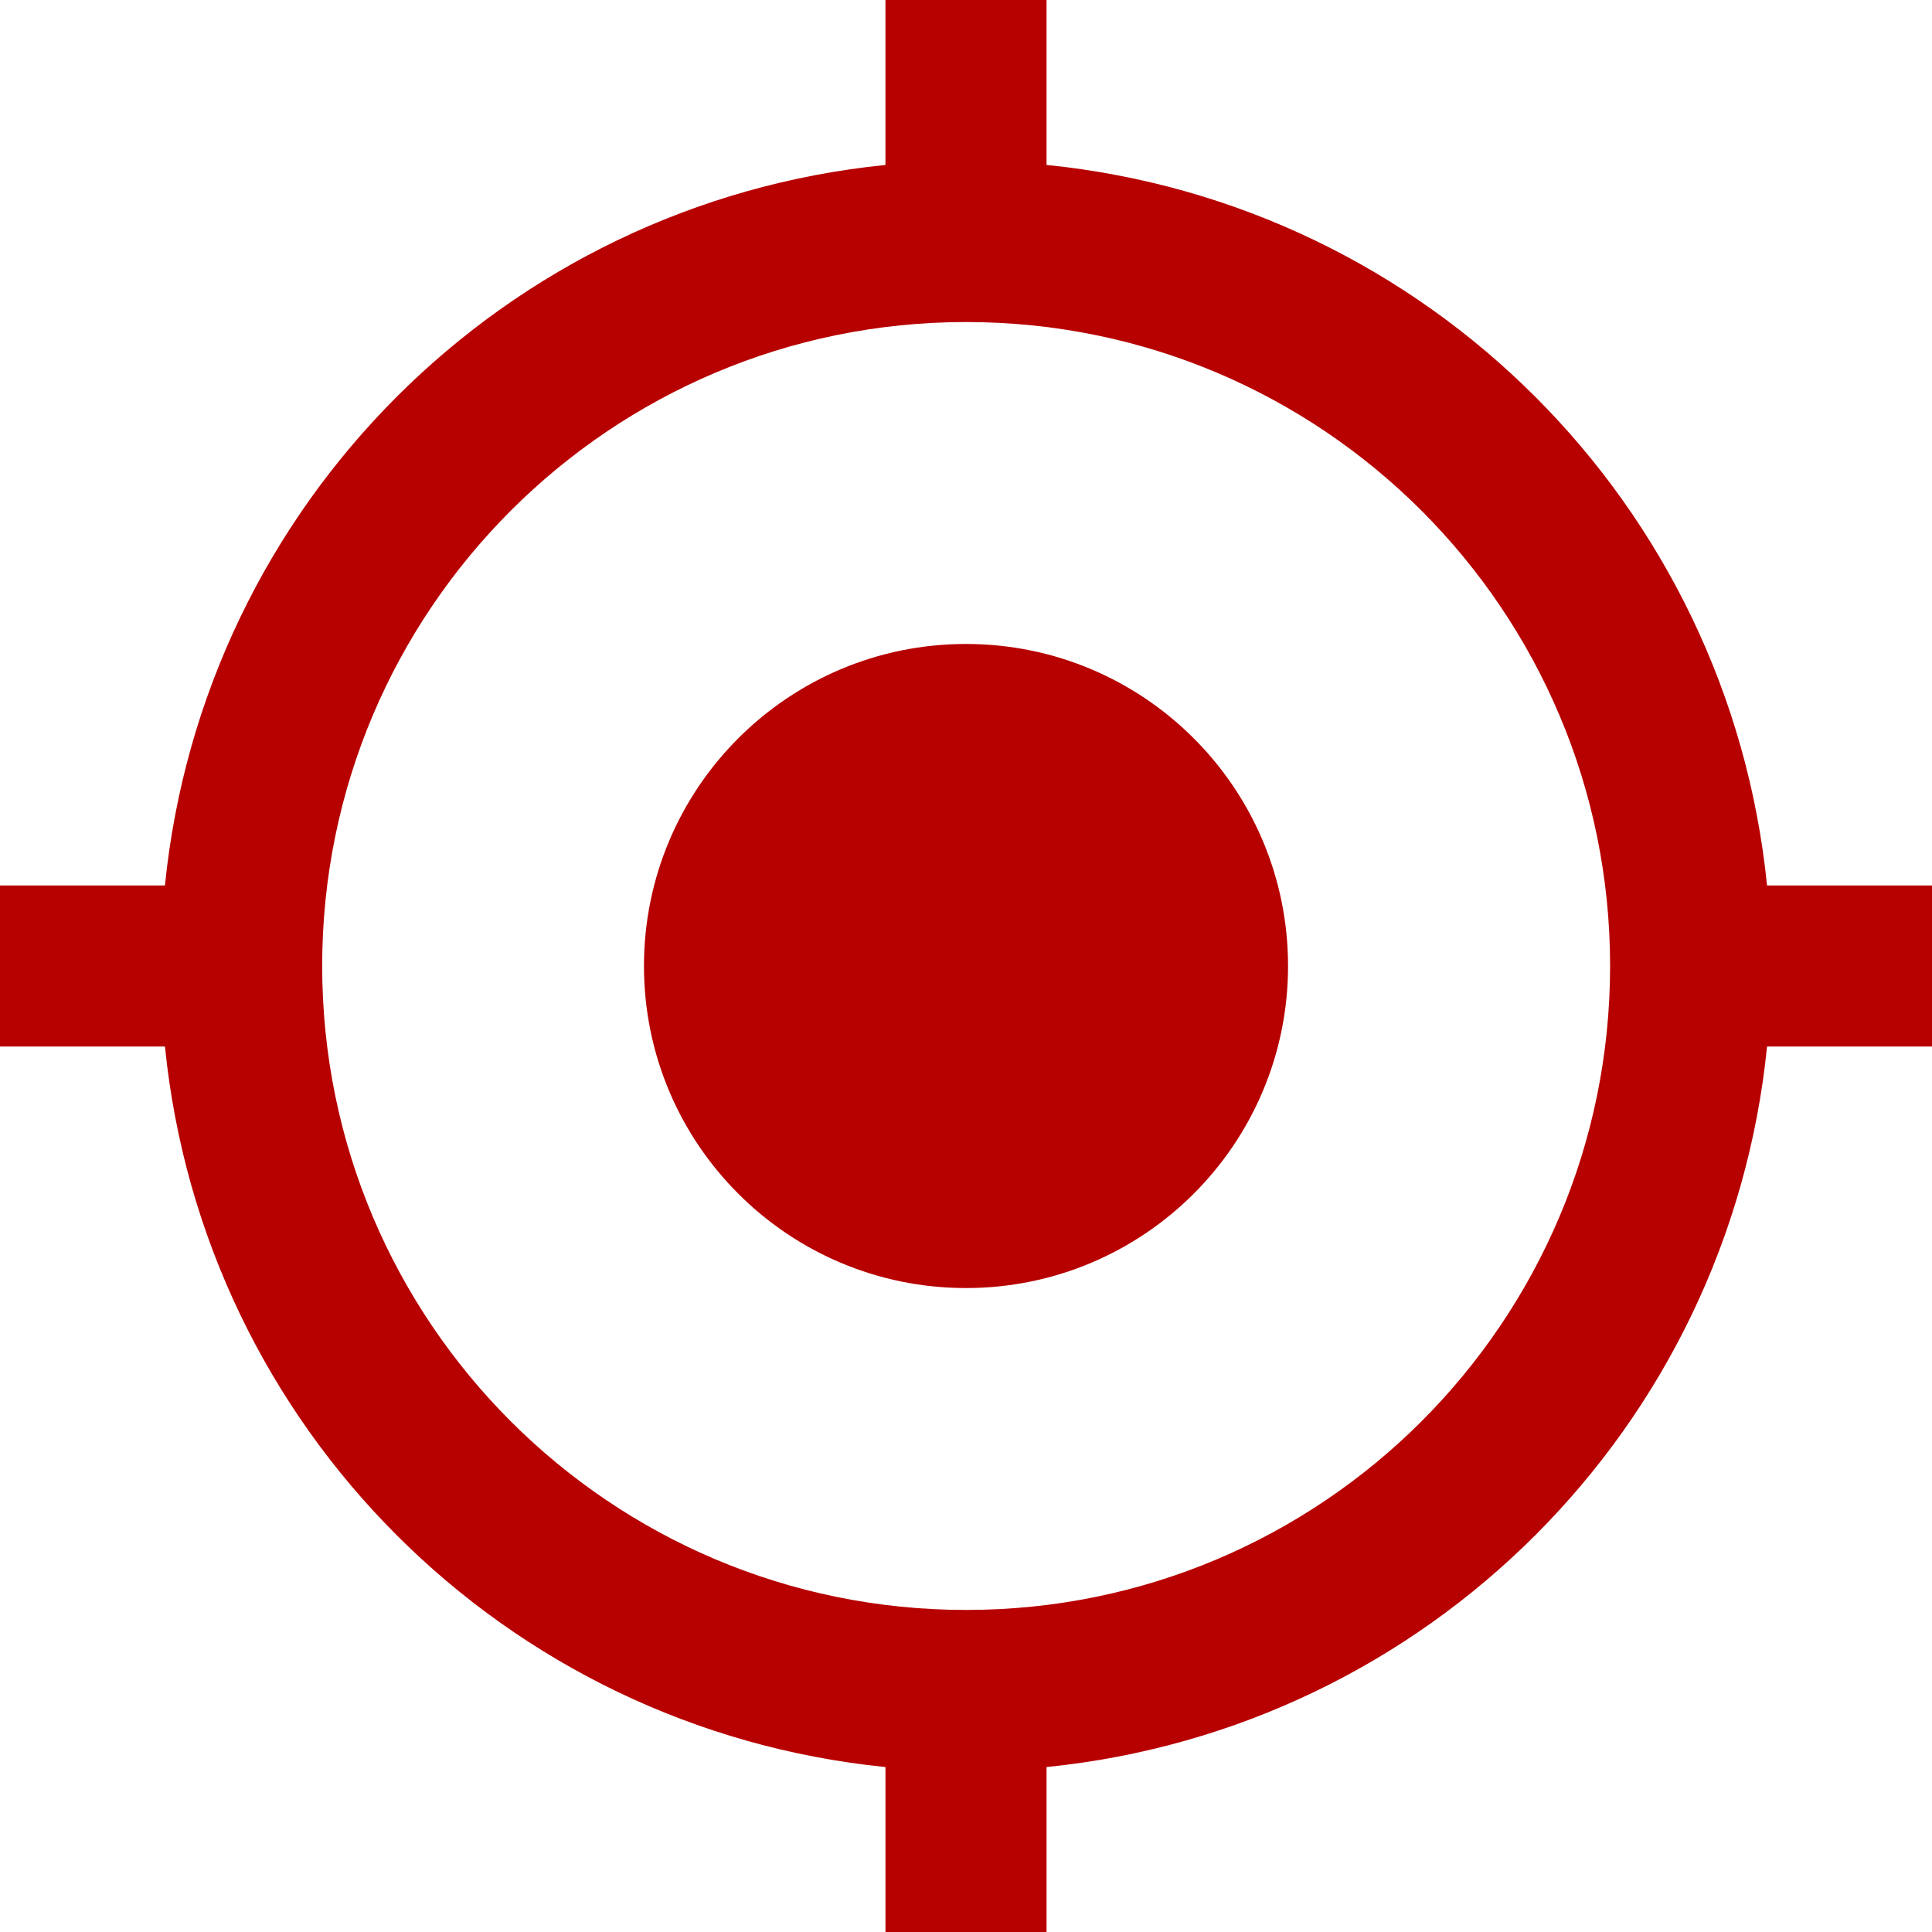 <?xml version="1.0" encoding="utf-8"?>
<!-- Generator: Adobe Illustrator 15.0.0, SVG Export Plug-In . SVG Version: 6.00 Build 0)  -->
<!DOCTYPE svg PUBLIC "-//W3C//DTD SVG 1.1//EN" "http://www.w3.org/Graphics/SVG/1.1/DTD/svg11.dtd">
<svg version="1.1" id="图层_1" xmlns="http://www.w3.org/2000/svg" xmlns:xlink="http://www.w3.org/1999/xlink" x="0px" y="0px"
	 width="200px" height="200px" viewBox="0 0 200 200" enable-background="new 0 0 200 200" xml:space="preserve">
<path fill="#B70000" d="M17.075,91.663c3.972-39.432,35.156-70.616,74.587-74.587V0h16.675v17.075
	c39.432,3.972,70.615,35.156,74.587,74.587H200v16.675h-17.075c-3.972,39.432-35.155,70.615-74.587,74.587V200H91.663v-17.075
	c-39.432-3.972-70.616-35.155-74.587-74.587H0V91.663H17.075z M100,166.662c36.816,0.008,66.669-29.831,66.677-66.648
	s-29.832-66.669-66.648-66.677c-0.009,0-0.019,0-0.028,0c-36.817,0.008-66.656,29.86-66.648,66.677
	C33.359,136.82,63.194,166.654,100,166.662z M100,133.338c18.412,0,33.338-14.926,33.338-33.338
	c0-18.412-14.926-33.337-33.338-33.337c-18.412,0-33.337,14.926-33.337,33.337C66.663,118.412,81.588,133.338,100,133.338z"/>
</svg>
